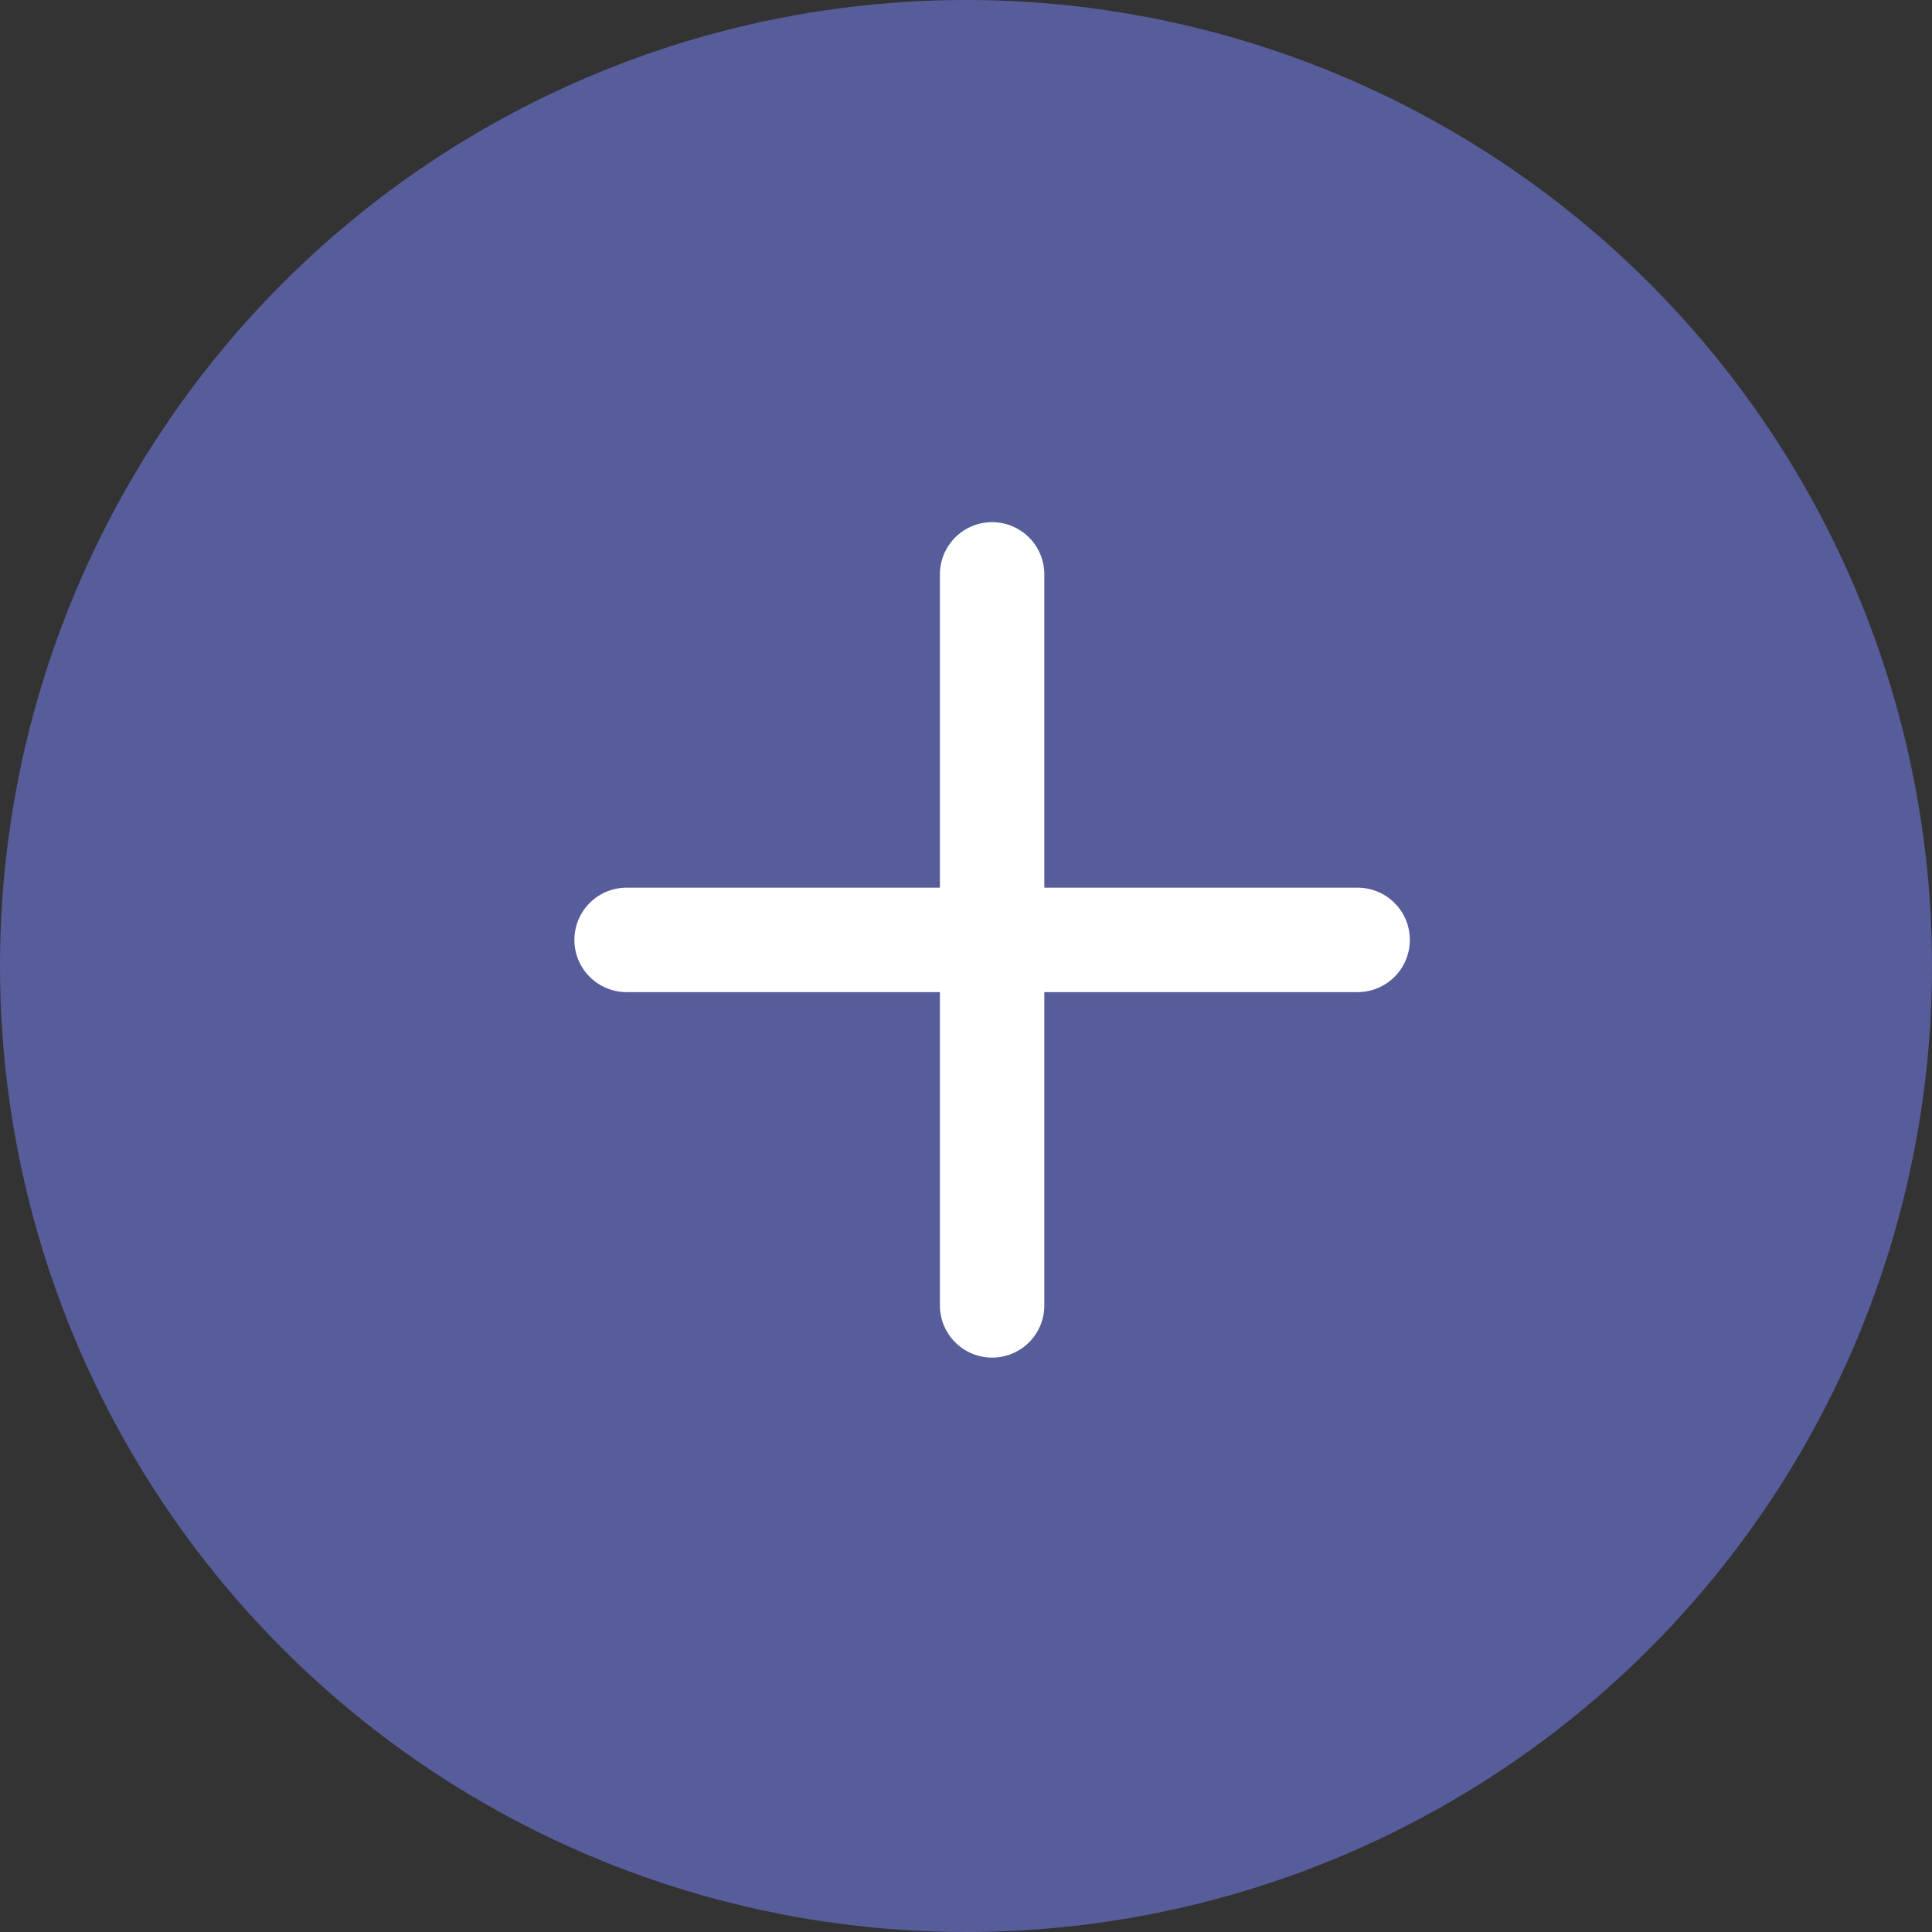 <svg width="37" height="37" viewBox="0 0 37 37" fill="none" xmlns="http://www.w3.org/2000/svg">
<rect x="0" y="0" width="37" height="37" fill="#333333" stroke="none"/>
<circle cx="18.5" cy="18.5" r="18.5" fill="#676FC6" fill-opacity="0.7"/>
<path d="M19 11V25" stroke="white" stroke-width="2" stroke-linecap="round"/>
<path d="M26 18L12 18" stroke="white" stroke-width="2" stroke-linecap="round"/>
</svg>
